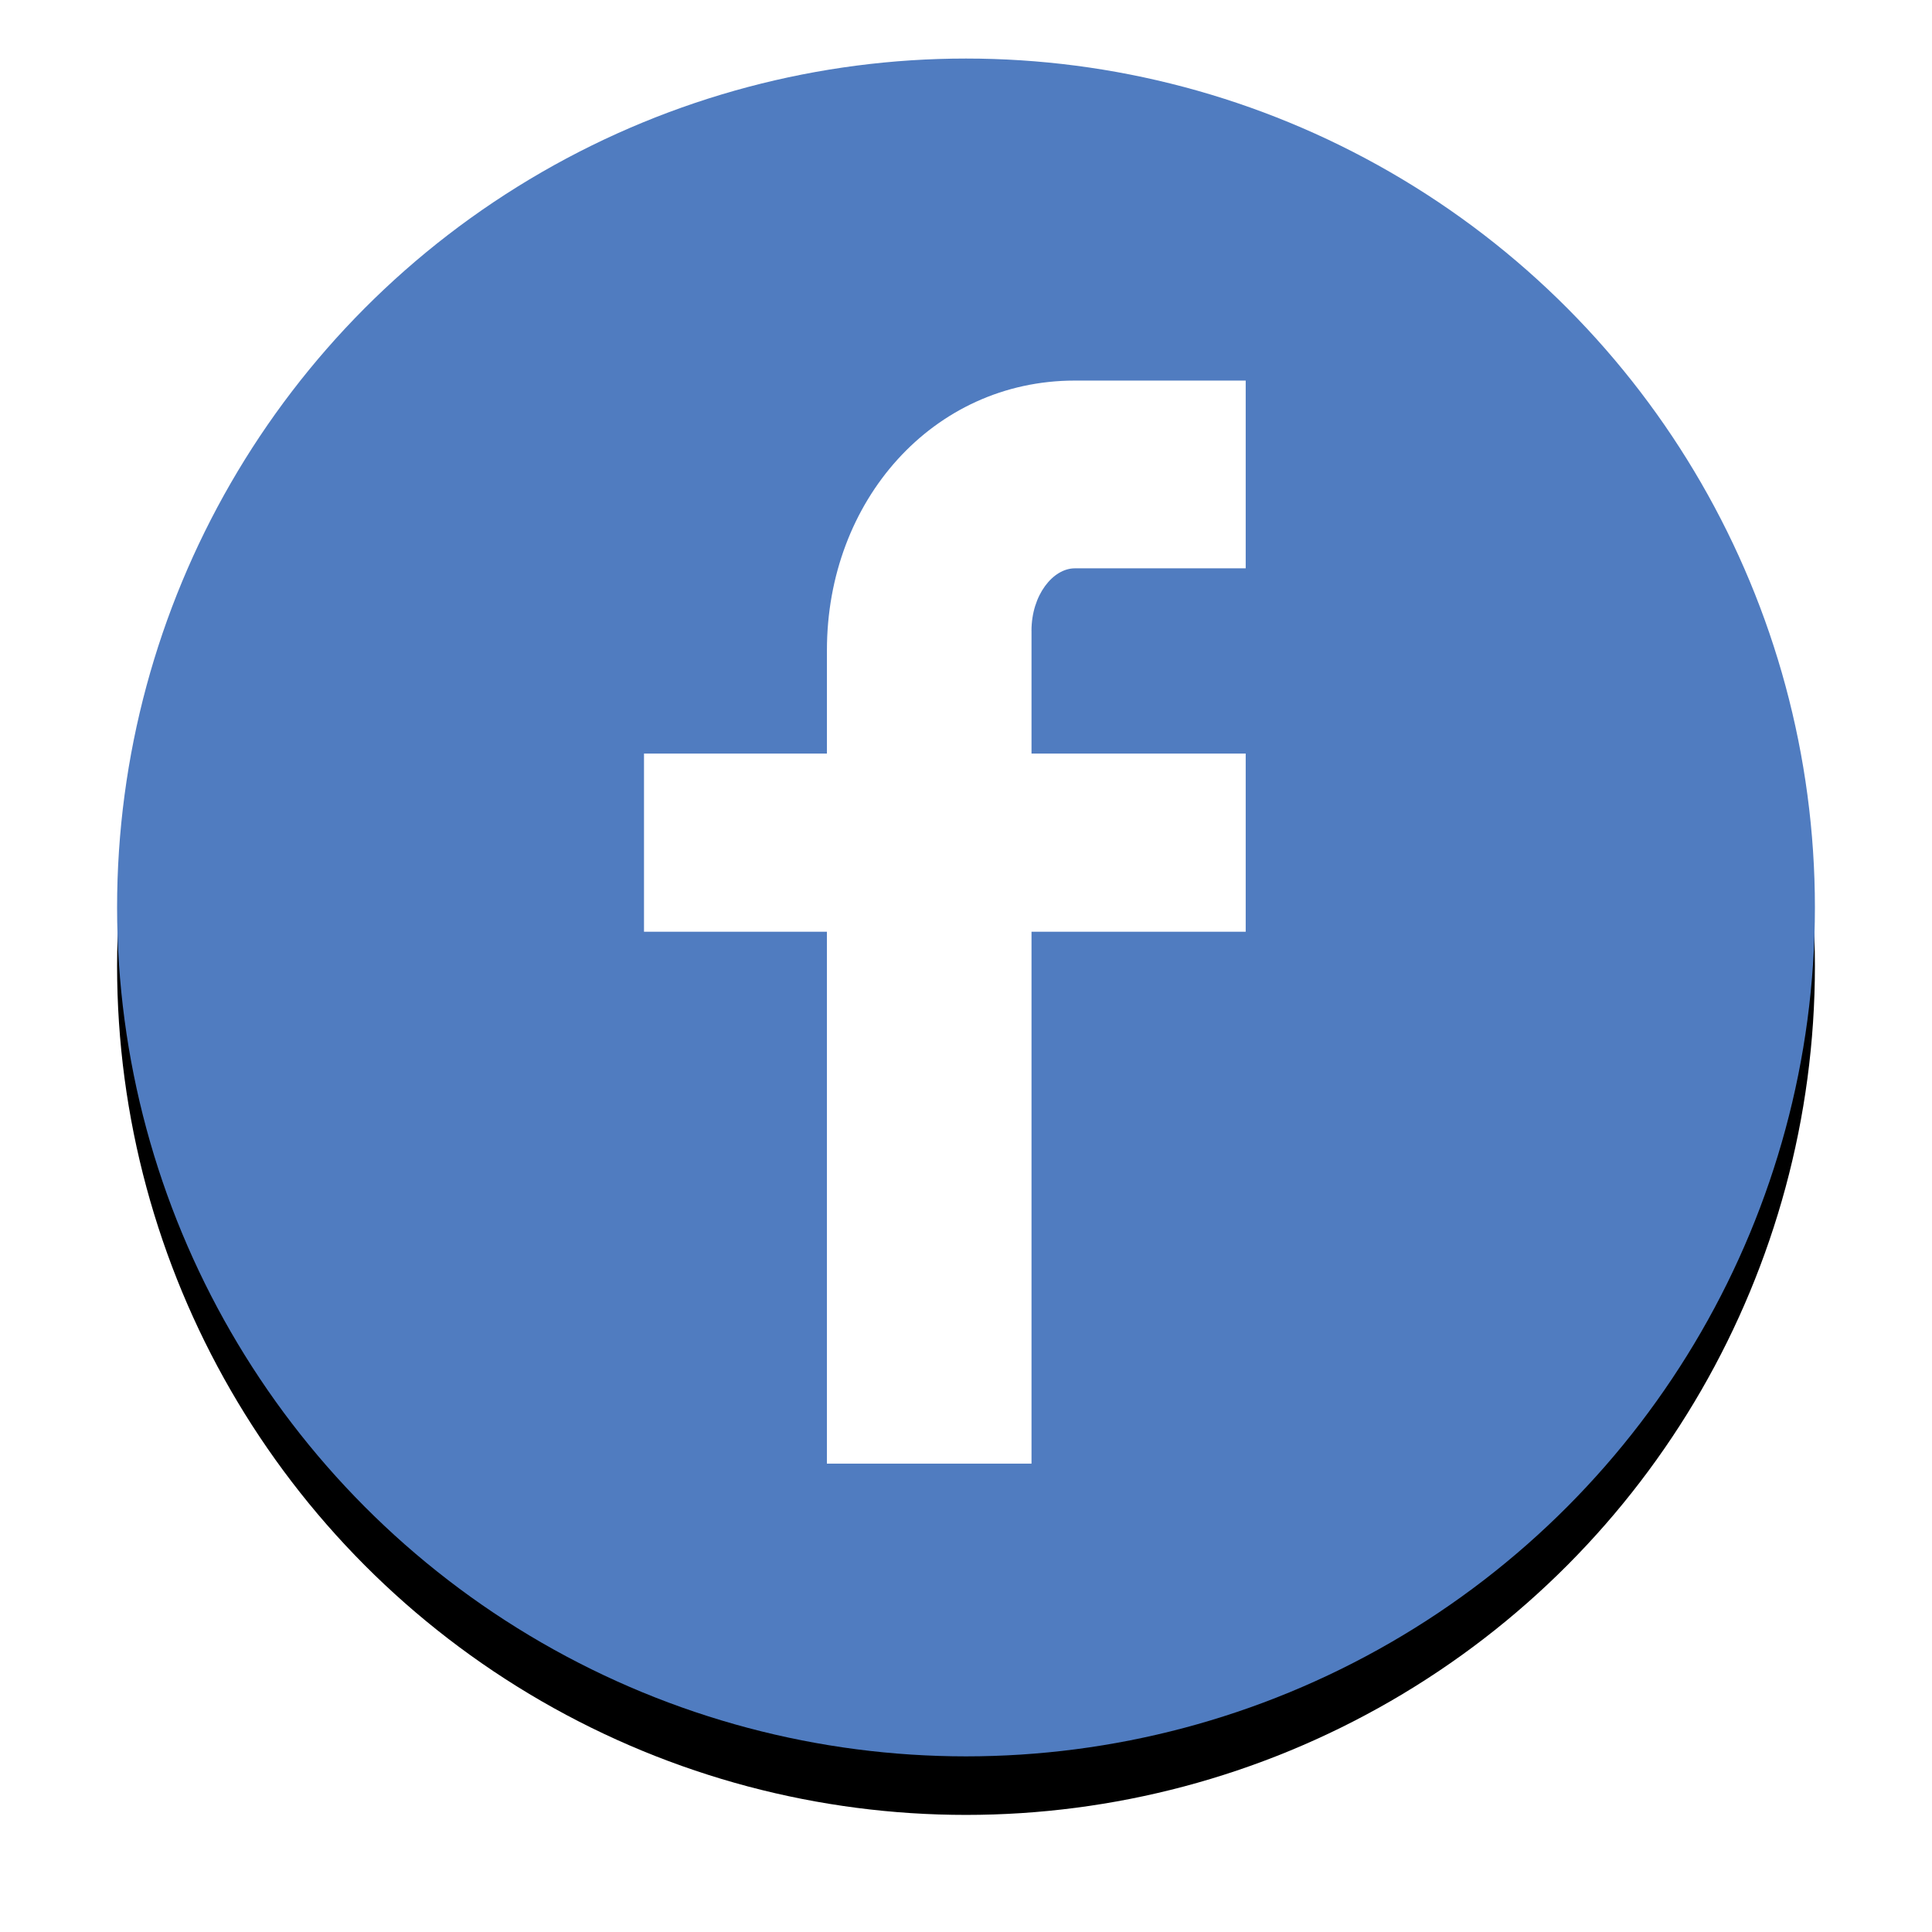 <svg width="66" height="66" viewBox="0 0 66 66" xmlns="http://www.w3.org/2000/svg" xmlns:xlink="http://www.w3.org/1999/xlink"><title>BD4632E4-1C34-42AC-B84A-603D673F3174</title><defs><circle id="b" cx="29" cy="29" r="29"/><filter x="-50%" y="-50%" width="200%" height="200%" filterUnits="objectBoundingBox" id="a"><feOffset dy="2" in="SourceAlpha" result="shadowOffsetOuter1"/><feGaussianBlur stdDeviation="2" in="shadowOffsetOuter1" result="shadowBlurOuter1"/><feColorMatrix values="0 0 0 0 0 0 0 0 0 0 0 0 0 0 0 0 0 0 0.5 0" in="shadowBlurOuter1"/></filter></defs><g fill="none" fill-rule="evenodd"><g transform="translate(4 2)"><use fill="#000" filter="url(#a)" xlink:href="#b"/><use fill="#507CC0" xlink:href="#b"/></g><path d="M35.238 21.55v4.194h7.317v6.085h-7.317V50h-6.99V31.83H22v-6.086h6.249V22.21c0-5.098 3.617-9.209 8.468-9.209h5.838v6.414h-5.838c-.74 0-1.48.904-1.48 2.137z" fill="#FFF"/></g></svg>